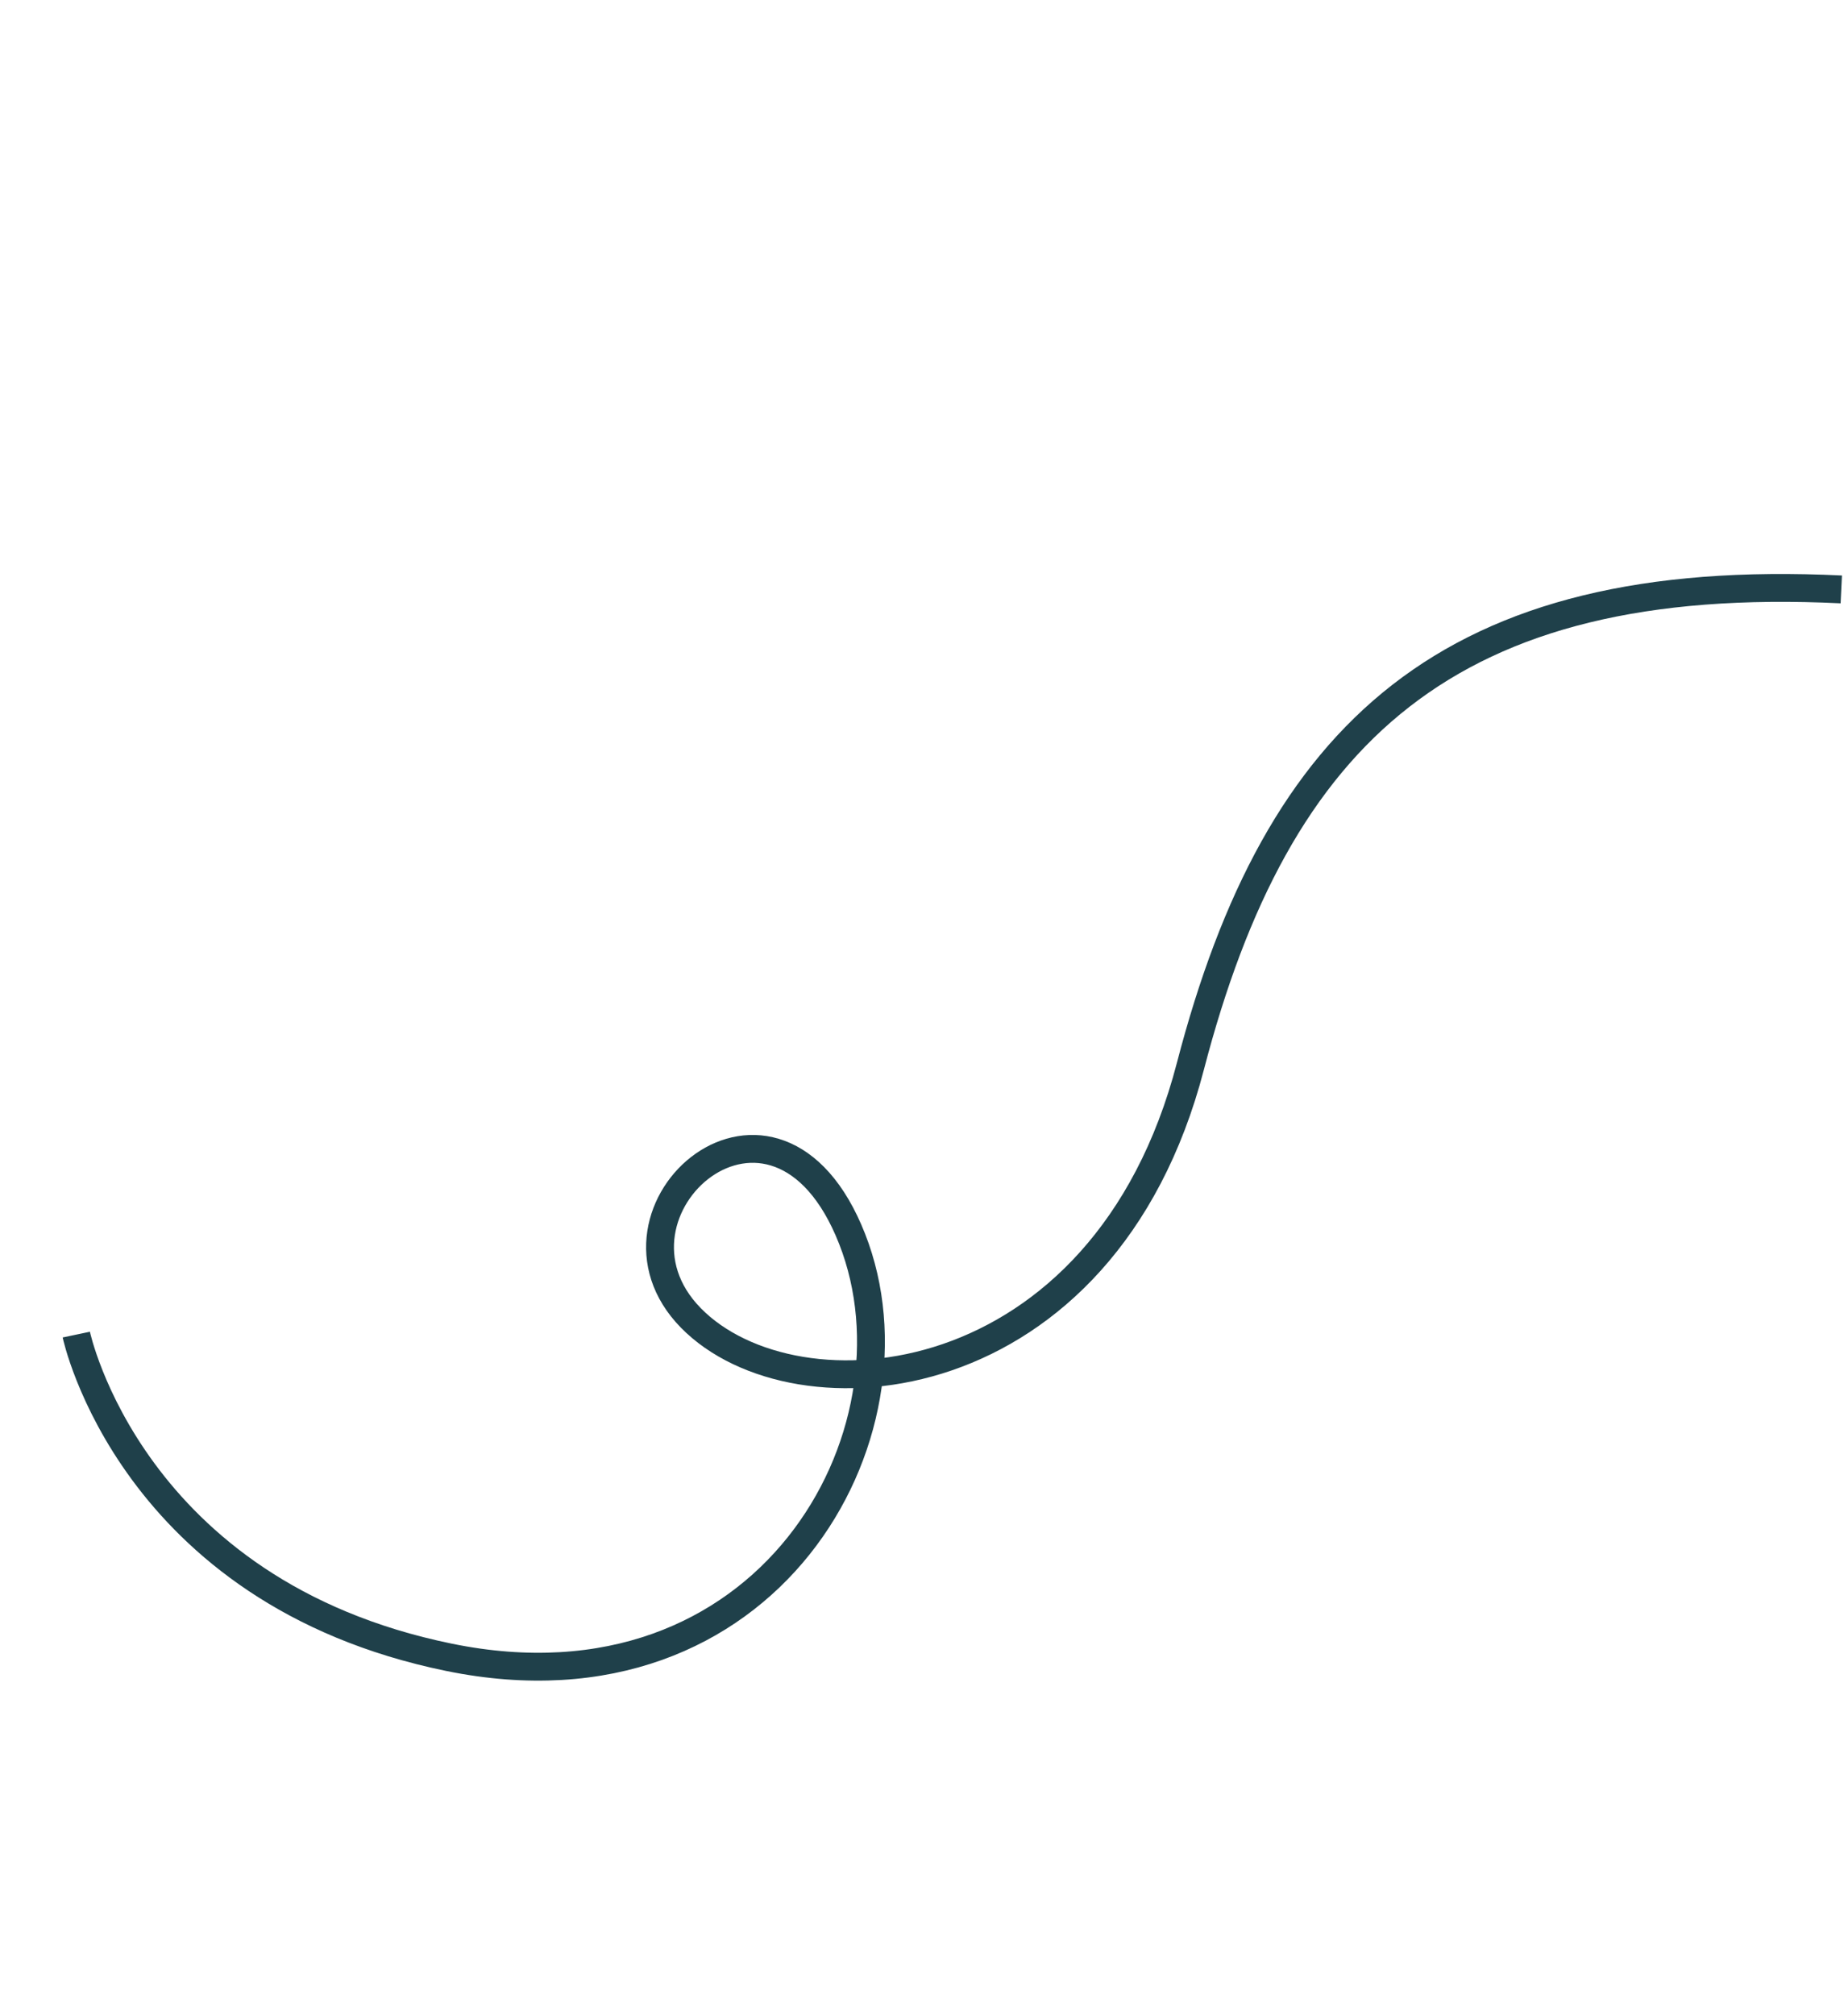 <svg xmlns="http://www.w3.org/2000/svg" width="663.778" height="723.531" viewBox="0 0 663.778 723.531">
  <path id="Squiggle-Desktop-1" d="M8908.706-13464.406s-63.353,70.068-15.024,176.387,166.1,92.244,206.635,28.811-48.078-83.178-57-30.17,63.437,137.146,178.582,91.99,198.477-29.7,275.914,88.443" transform="matrix(0.588, -0.809, 0.809, 0.588, 5681.788, 15603.425)" fill="none" stroke="#1f404a" stroke-width="10"/>
</svg>
